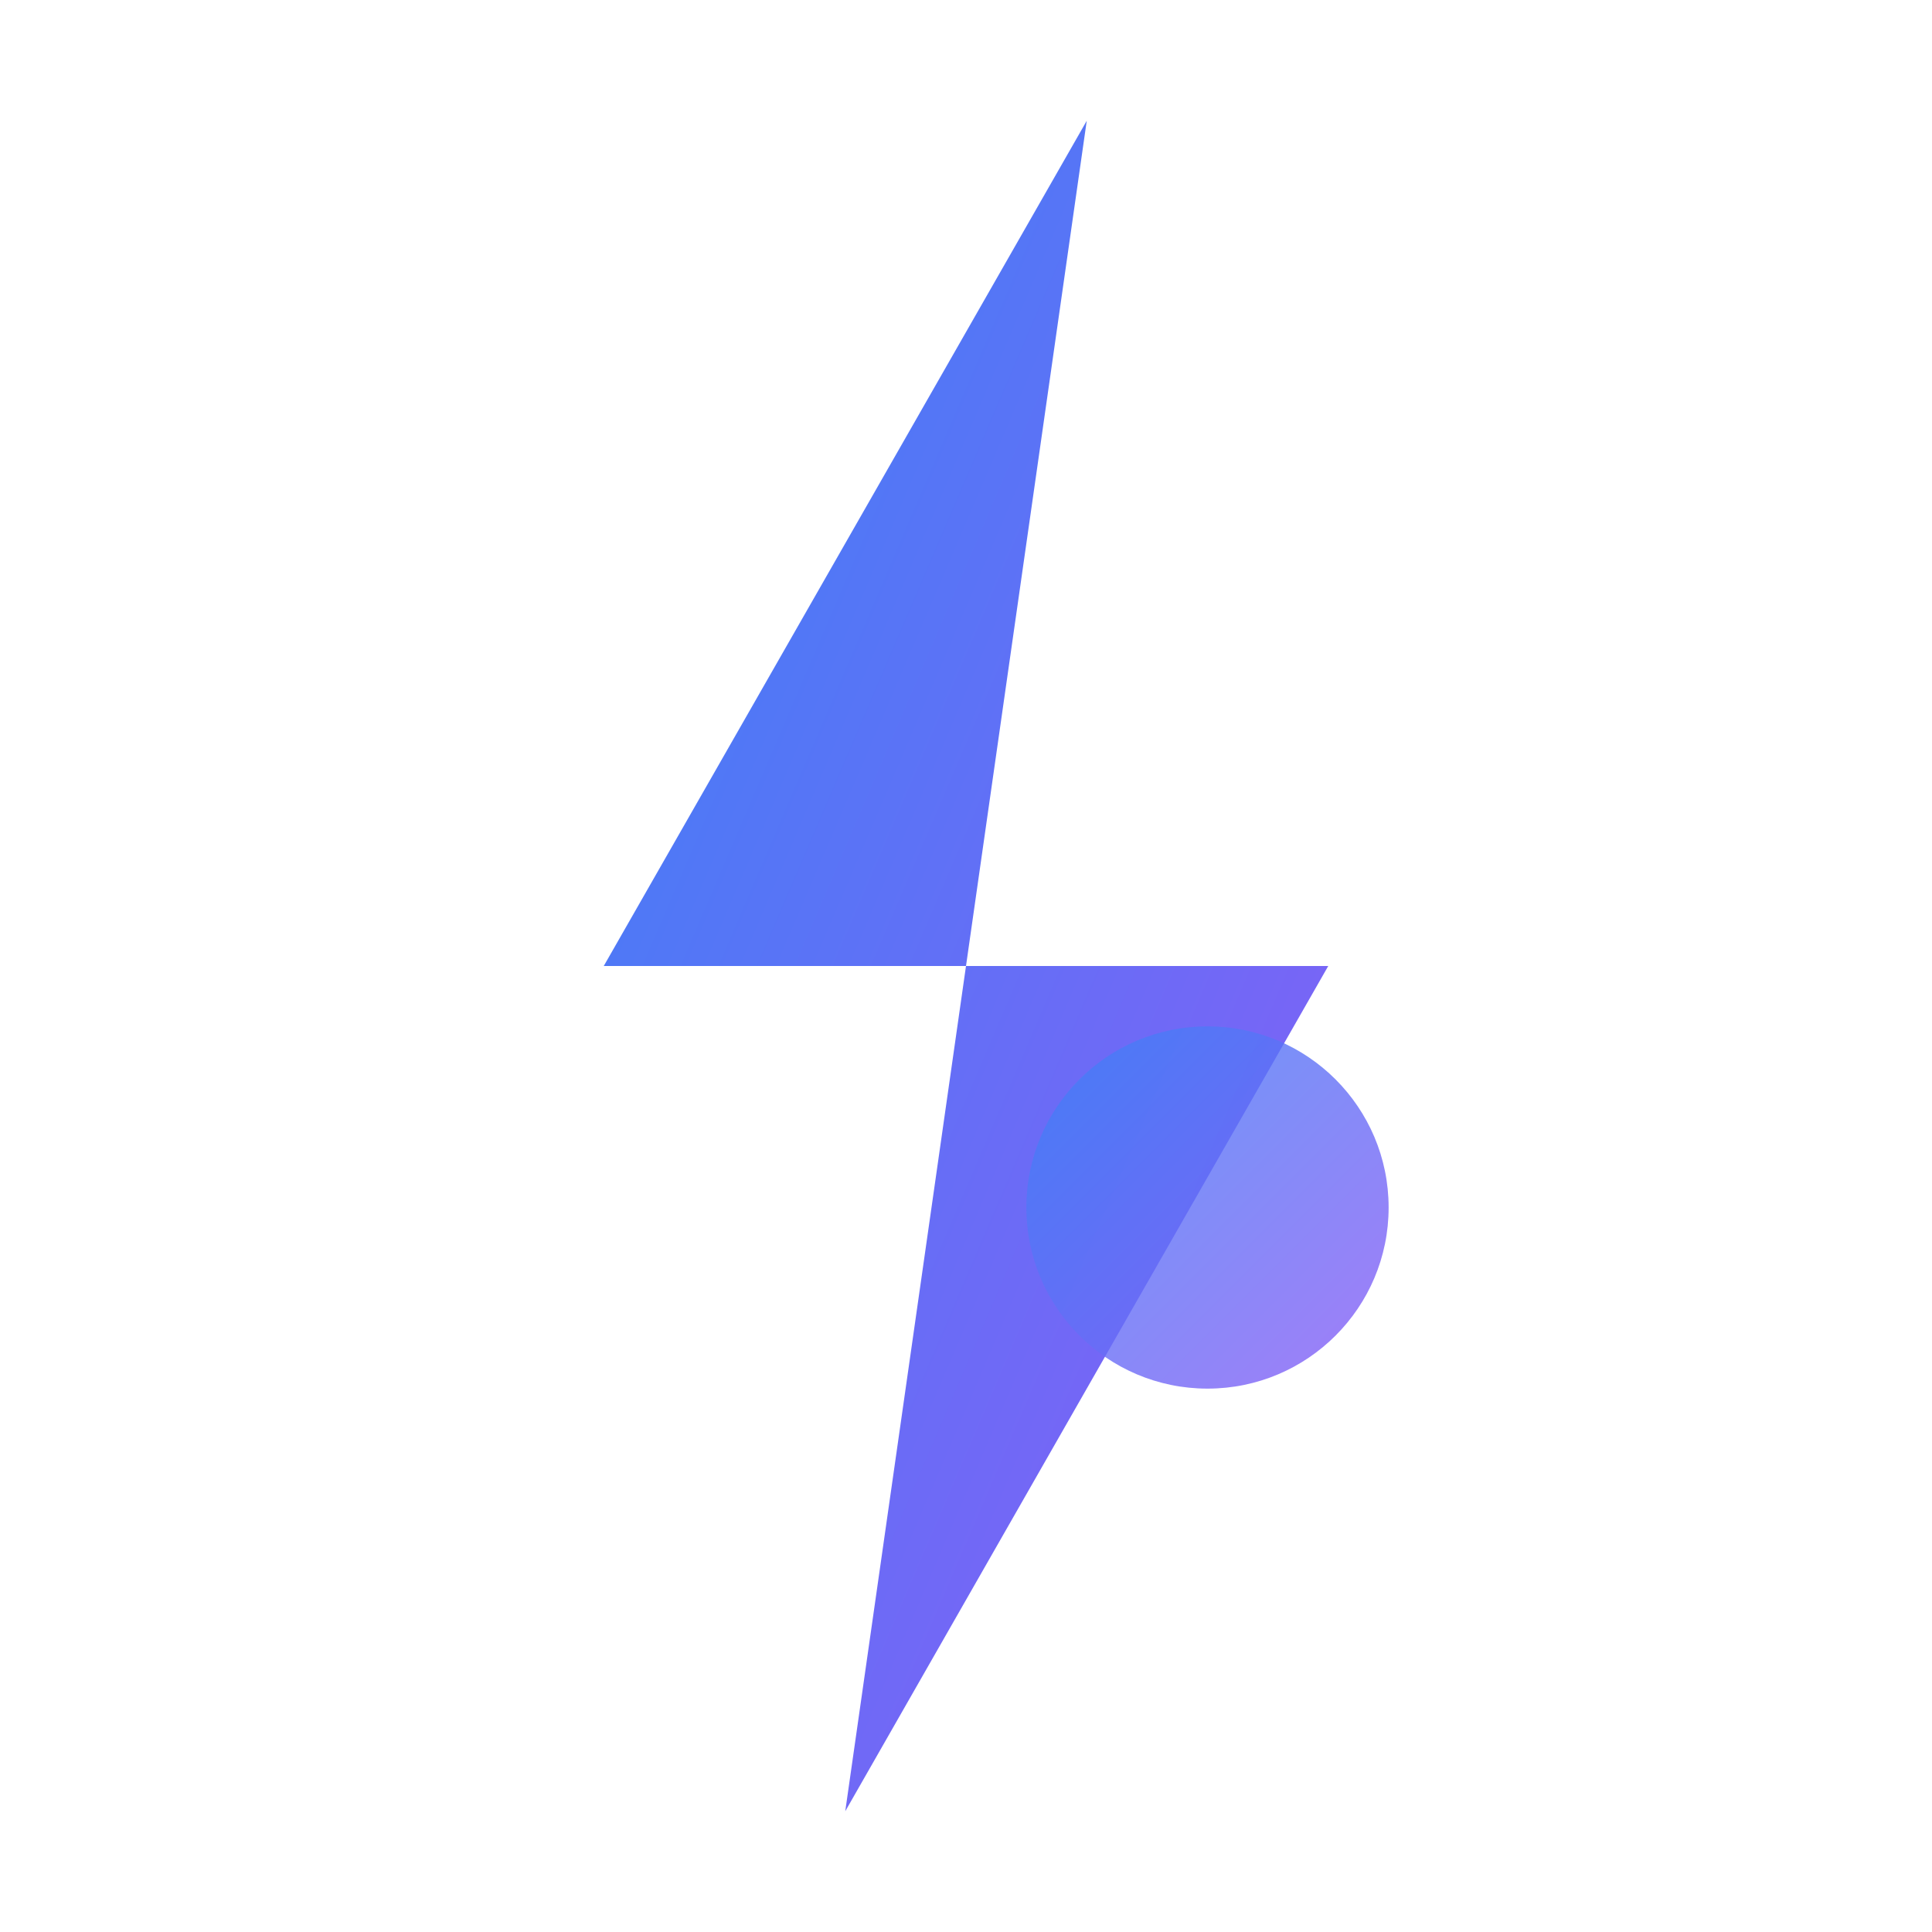 <?xml version="1.0" encoding="UTF-8"?>
<svg width="16" height="16" viewBox="0 0 16 16" fill="none"
  xmlns="http://www.w3.org/2000/svg">
  <!-- ZapDrop Favicon 16x16 -->
  <defs>
    <linearGradient id="grad16" x1="0%" y1="0%" x2="100%" y2="100%">
      <stop offset="0%" style="stop-color:#3B82F6"/>
      <stop offset="100%" style="stop-color:#8B5CF6"/>
    </linearGradient>
  </defs>

  <!-- Lightning -->
  <path d="M9 1L5 8h3l-1 7 4-7H8l1-7z" fill="url(#grad16)"/>

  <!-- Drop -->
  <circle cx="10" cy="10" r="1.5" fill="url(#grad16)" opacity="0.8"/>
</svg>
